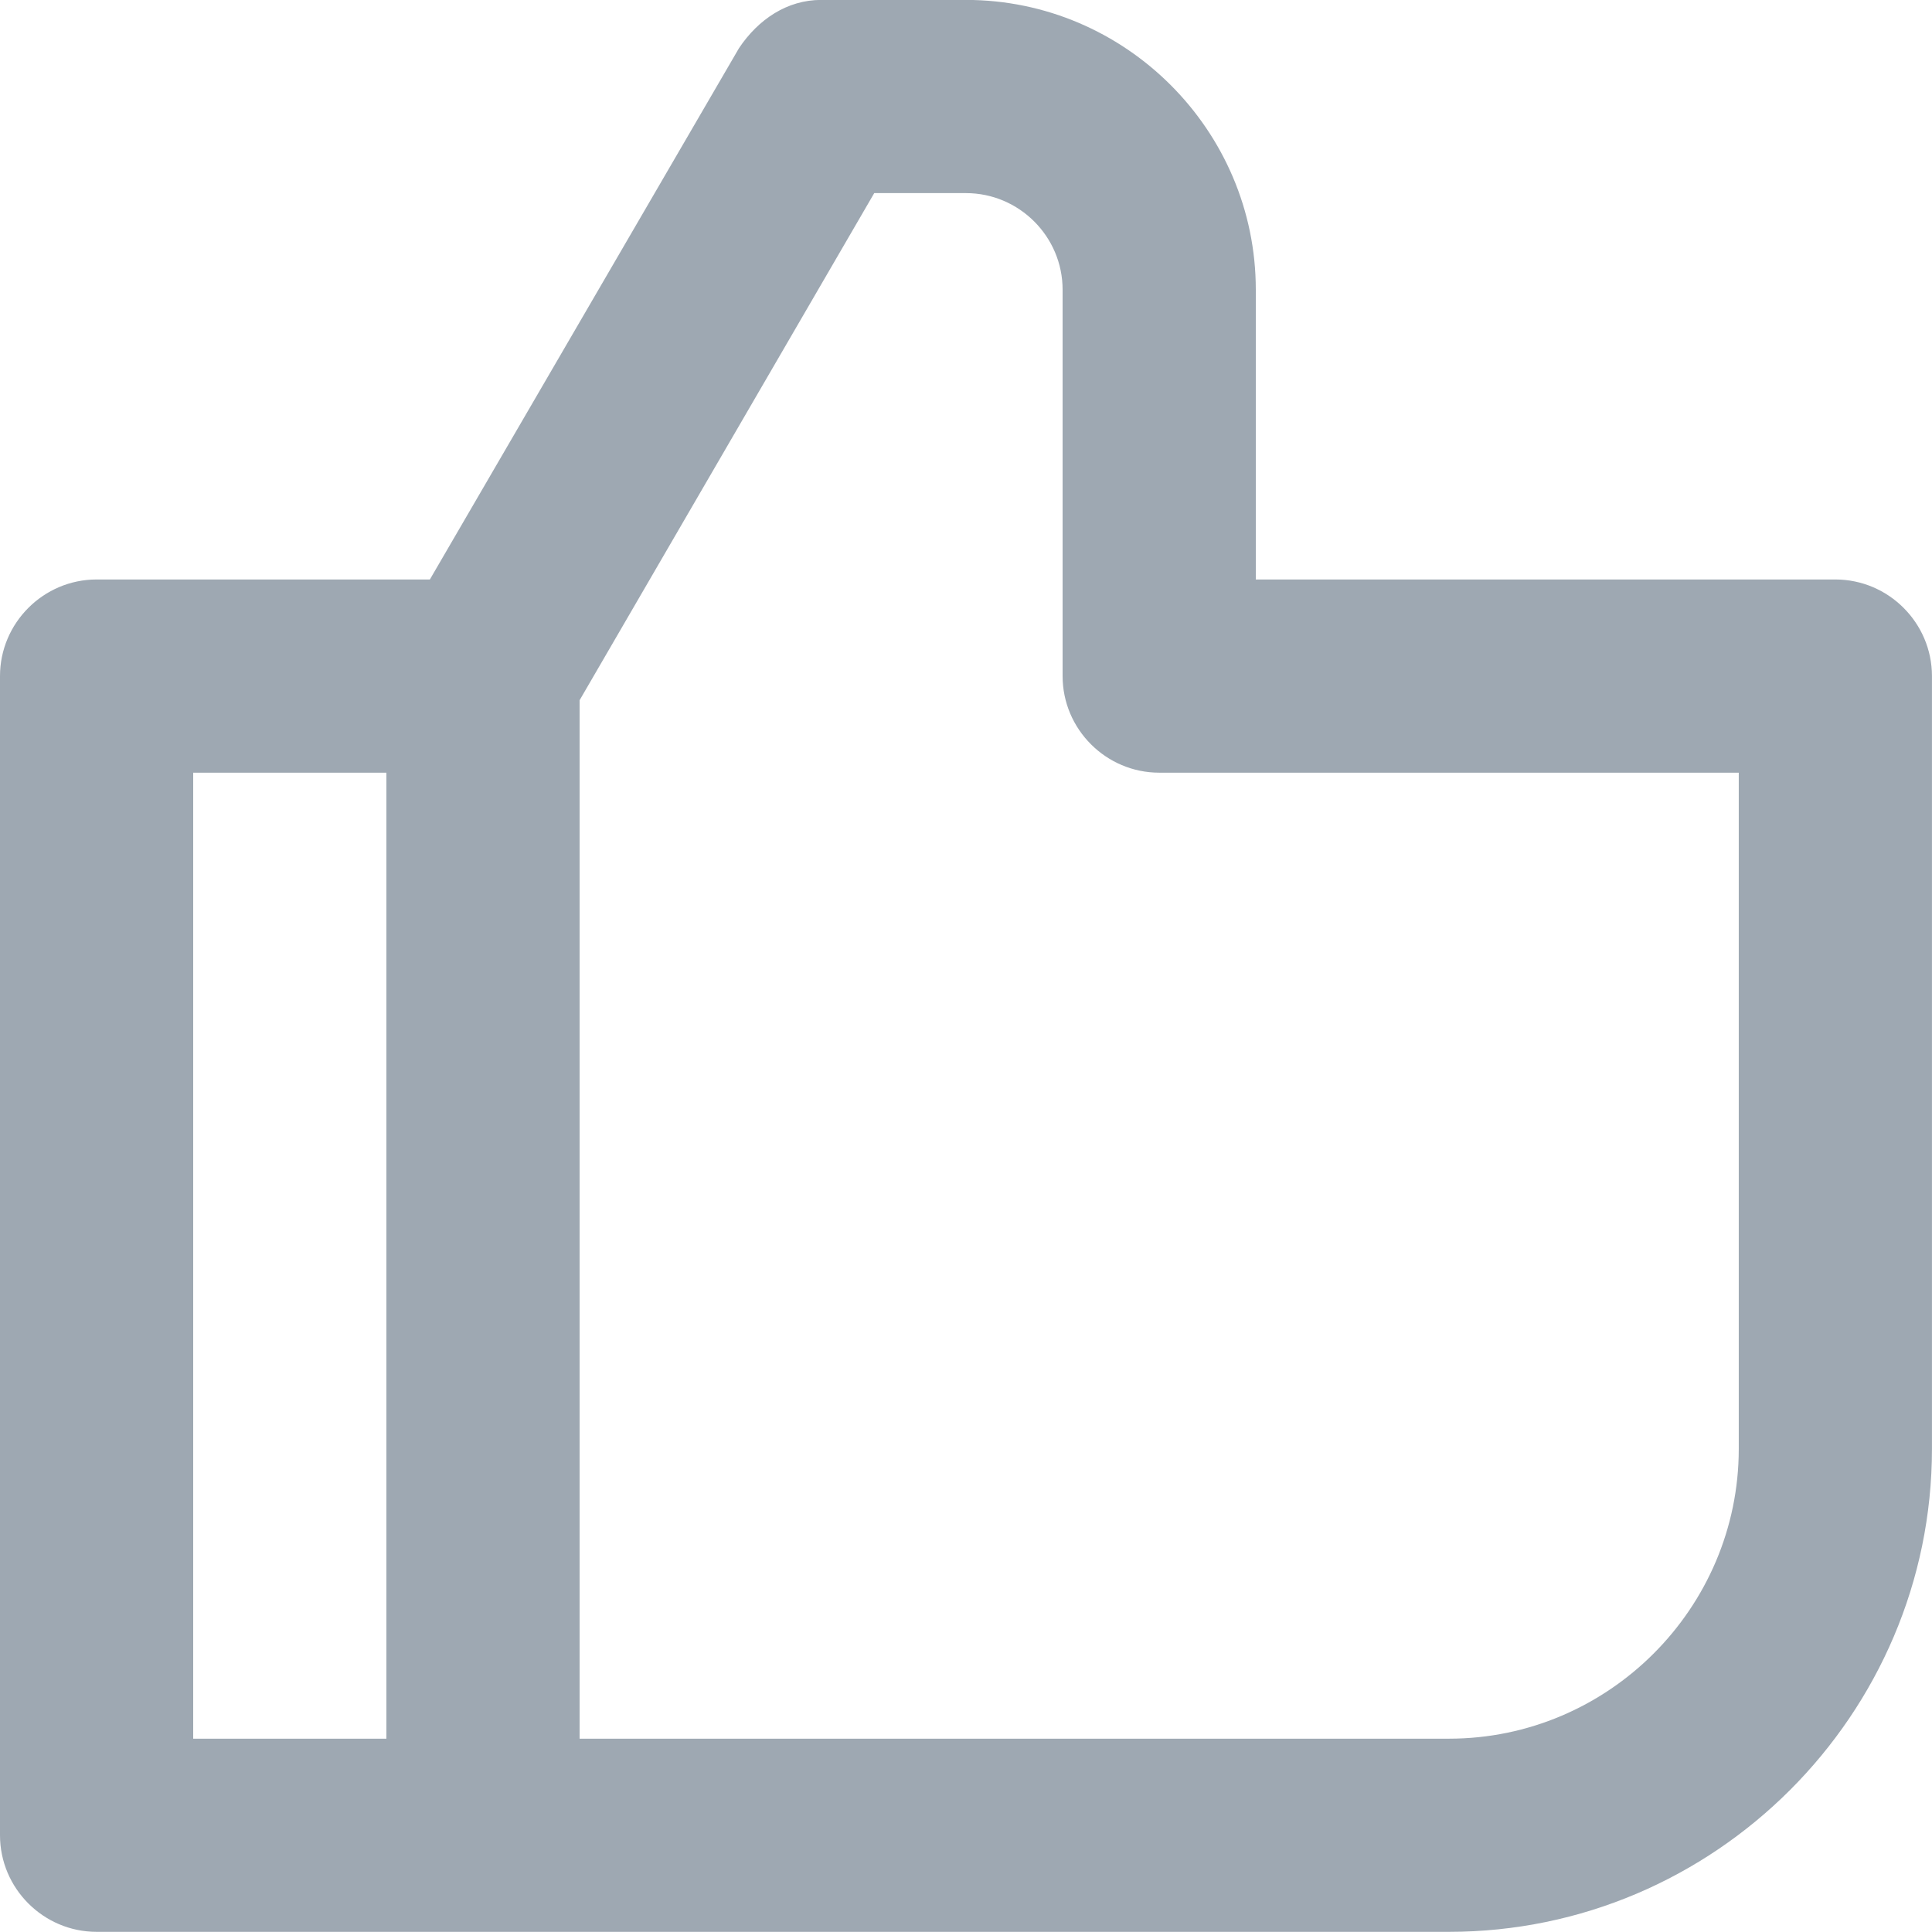 <svg  xmlns="http://www.w3.org/2000/svg" xmlns:xlink="http://www.w3.org/1999/xlink" width="48px" height="48px" viewBox="0 0 48 48"><path fill-rule="evenodd"  fill="rgb(158, 168, 178)" d="M24.000,-0.002 C27.960,-0.002 31.200,3.238 31.200,7.197 L31.200,14.397 L45.599,14.397 C46.919,14.397 47.999,15.477 47.999,16.797 L47.999,35.997 C47.999,42.597 42.599,47.996 35.999,47.996 L2.400,47.996 C1.080,47.996 0.000,46.917 0.000,45.597 L0.000,16.797 C0.000,15.477 1.080,14.397 2.400,14.397 L10.680,14.397 L18.360,1.197 C18.840,0.478 19.560,-0.002 20.400,-0.002 L24.000,-0.002 ZM43.199,19.197 L28.800,19.197 C27.480,19.197 26.400,18.117 26.400,16.797 L26.400,7.197 C26.400,5.877 25.320,4.798 24.000,4.798 L21.720,4.798 L14.400,17.397 L14.400,43.197 L35.999,43.197 C39.959,43.197 43.199,39.957 43.199,35.997 L43.199,19.197 ZM4.800,43.197 L9.600,43.197 L9.600,19.197 L4.800,19.197 L4.800,43.197 Z"/></svg>